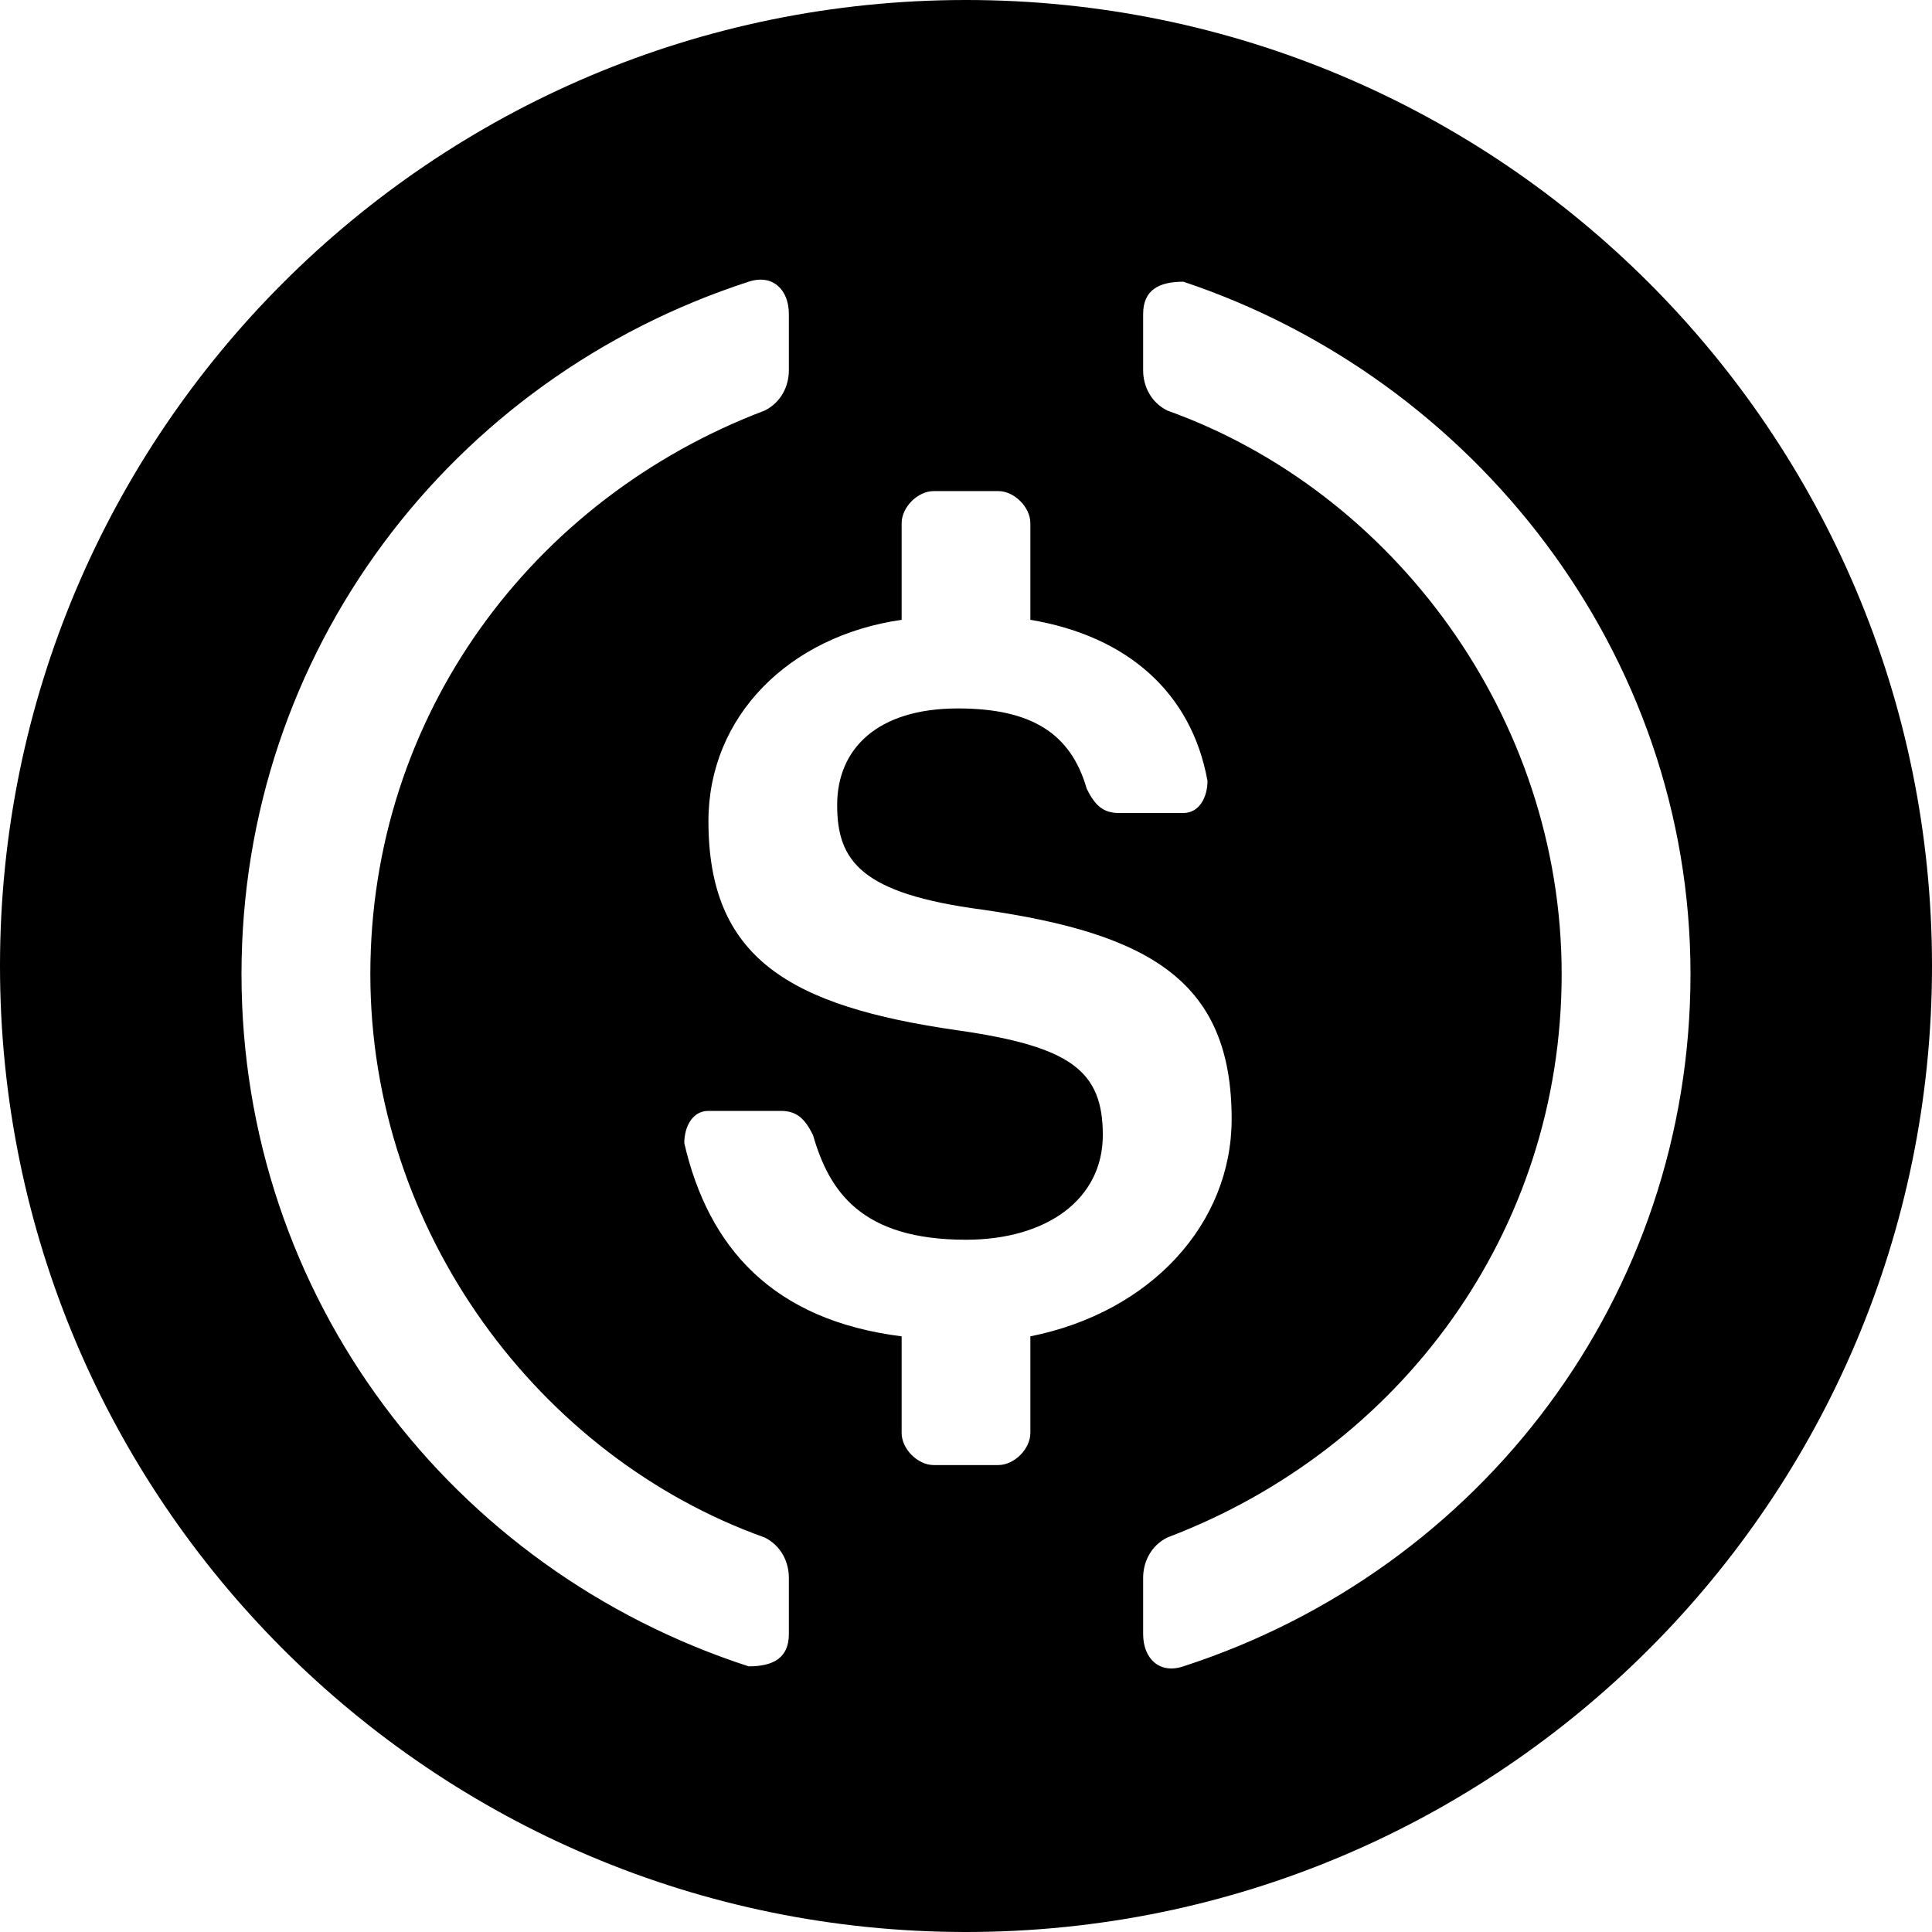 <svg width="16" height="16" viewBox="0 0 16 16" fill="none" xmlns="http://www.w3.org/2000/svg">
<path fill-rule="evenodd" clip-rule="evenodd" d="M16 8C16 12.418 12.418 16 8 16C3.582 16 0 12.418 0 8C0 3.582 3.582 0 8 0C12.418 0 16 3.582 16 8ZM6.2 13.8C6.4 13.8 6.533 13.733 6.533 13.533V13.067C6.533 12.933 6.467 12.8 6.333 12.733C4.467 12.067 3.067 10.2 3.067 8.067C3.067 5.933 4.4 4.133 6.333 3.4C6.467 3.333 6.533 3.2 6.533 3.067V2.6C6.533 2.4 6.4 2.267 6.2 2.333C3.733 3.133 2 5.4 2 8.067C2 10.733 3.733 13 6.2 13.8ZM8.533 11.867C8.533 12 8.4 12.133 8.267 12.133H7.733C7.6 12.133 7.467 12 7.467 11.867V11.067C6.4 10.933 5.867 10.333 5.667 9.467C5.667 9.333 5.733 9.2 5.867 9.2H6.467C6.6 9.2 6.667 9.267 6.733 9.4C6.867 9.867 7.133 10.267 8 10.267C8.667 10.267 9.133 9.933 9.133 9.4C9.133 8.867 8.867 8.667 7.933 8.533C6.533 8.333 5.867 7.933 5.867 6.8C5.867 5.933 6.533 5.267 7.467 5.133V4.333C7.467 4.2 7.6 4.067 7.733 4.067H8.267C8.4 4.067 8.533 4.2 8.533 4.333V5.133C9.333 5.267 9.867 5.733 10 6.467C10 6.6 9.933 6.733 9.8 6.733H9.267C9.133 6.733 9.067 6.667 9 6.533C8.867 6.067 8.533 5.867 7.933 5.867C7.267 5.867 6.933 6.2 6.933 6.667C6.933 7.133 7.133 7.4 8.133 7.533C9.533 7.733 10.2 8.133 10.2 9.267C10.2 10.133 9.533 10.867 8.533 11.067V11.867ZM9.467 13.533C9.467 13.733 9.6 13.867 9.8 13.8C12.267 13 14 10.733 14 8.067C14 5.4 12.2 3.133 9.8 2.333C9.6 2.333 9.467 2.4 9.467 2.6V3.067C9.467 3.2 9.533 3.333 9.667 3.4C11.533 4.067 12.933 5.933 12.933 8.067C12.933 10.2 11.6 12 9.667 12.733C9.533 12.8 9.467 12.933 9.467 13.067V13.533Z" fill="black"/>
</svg>
